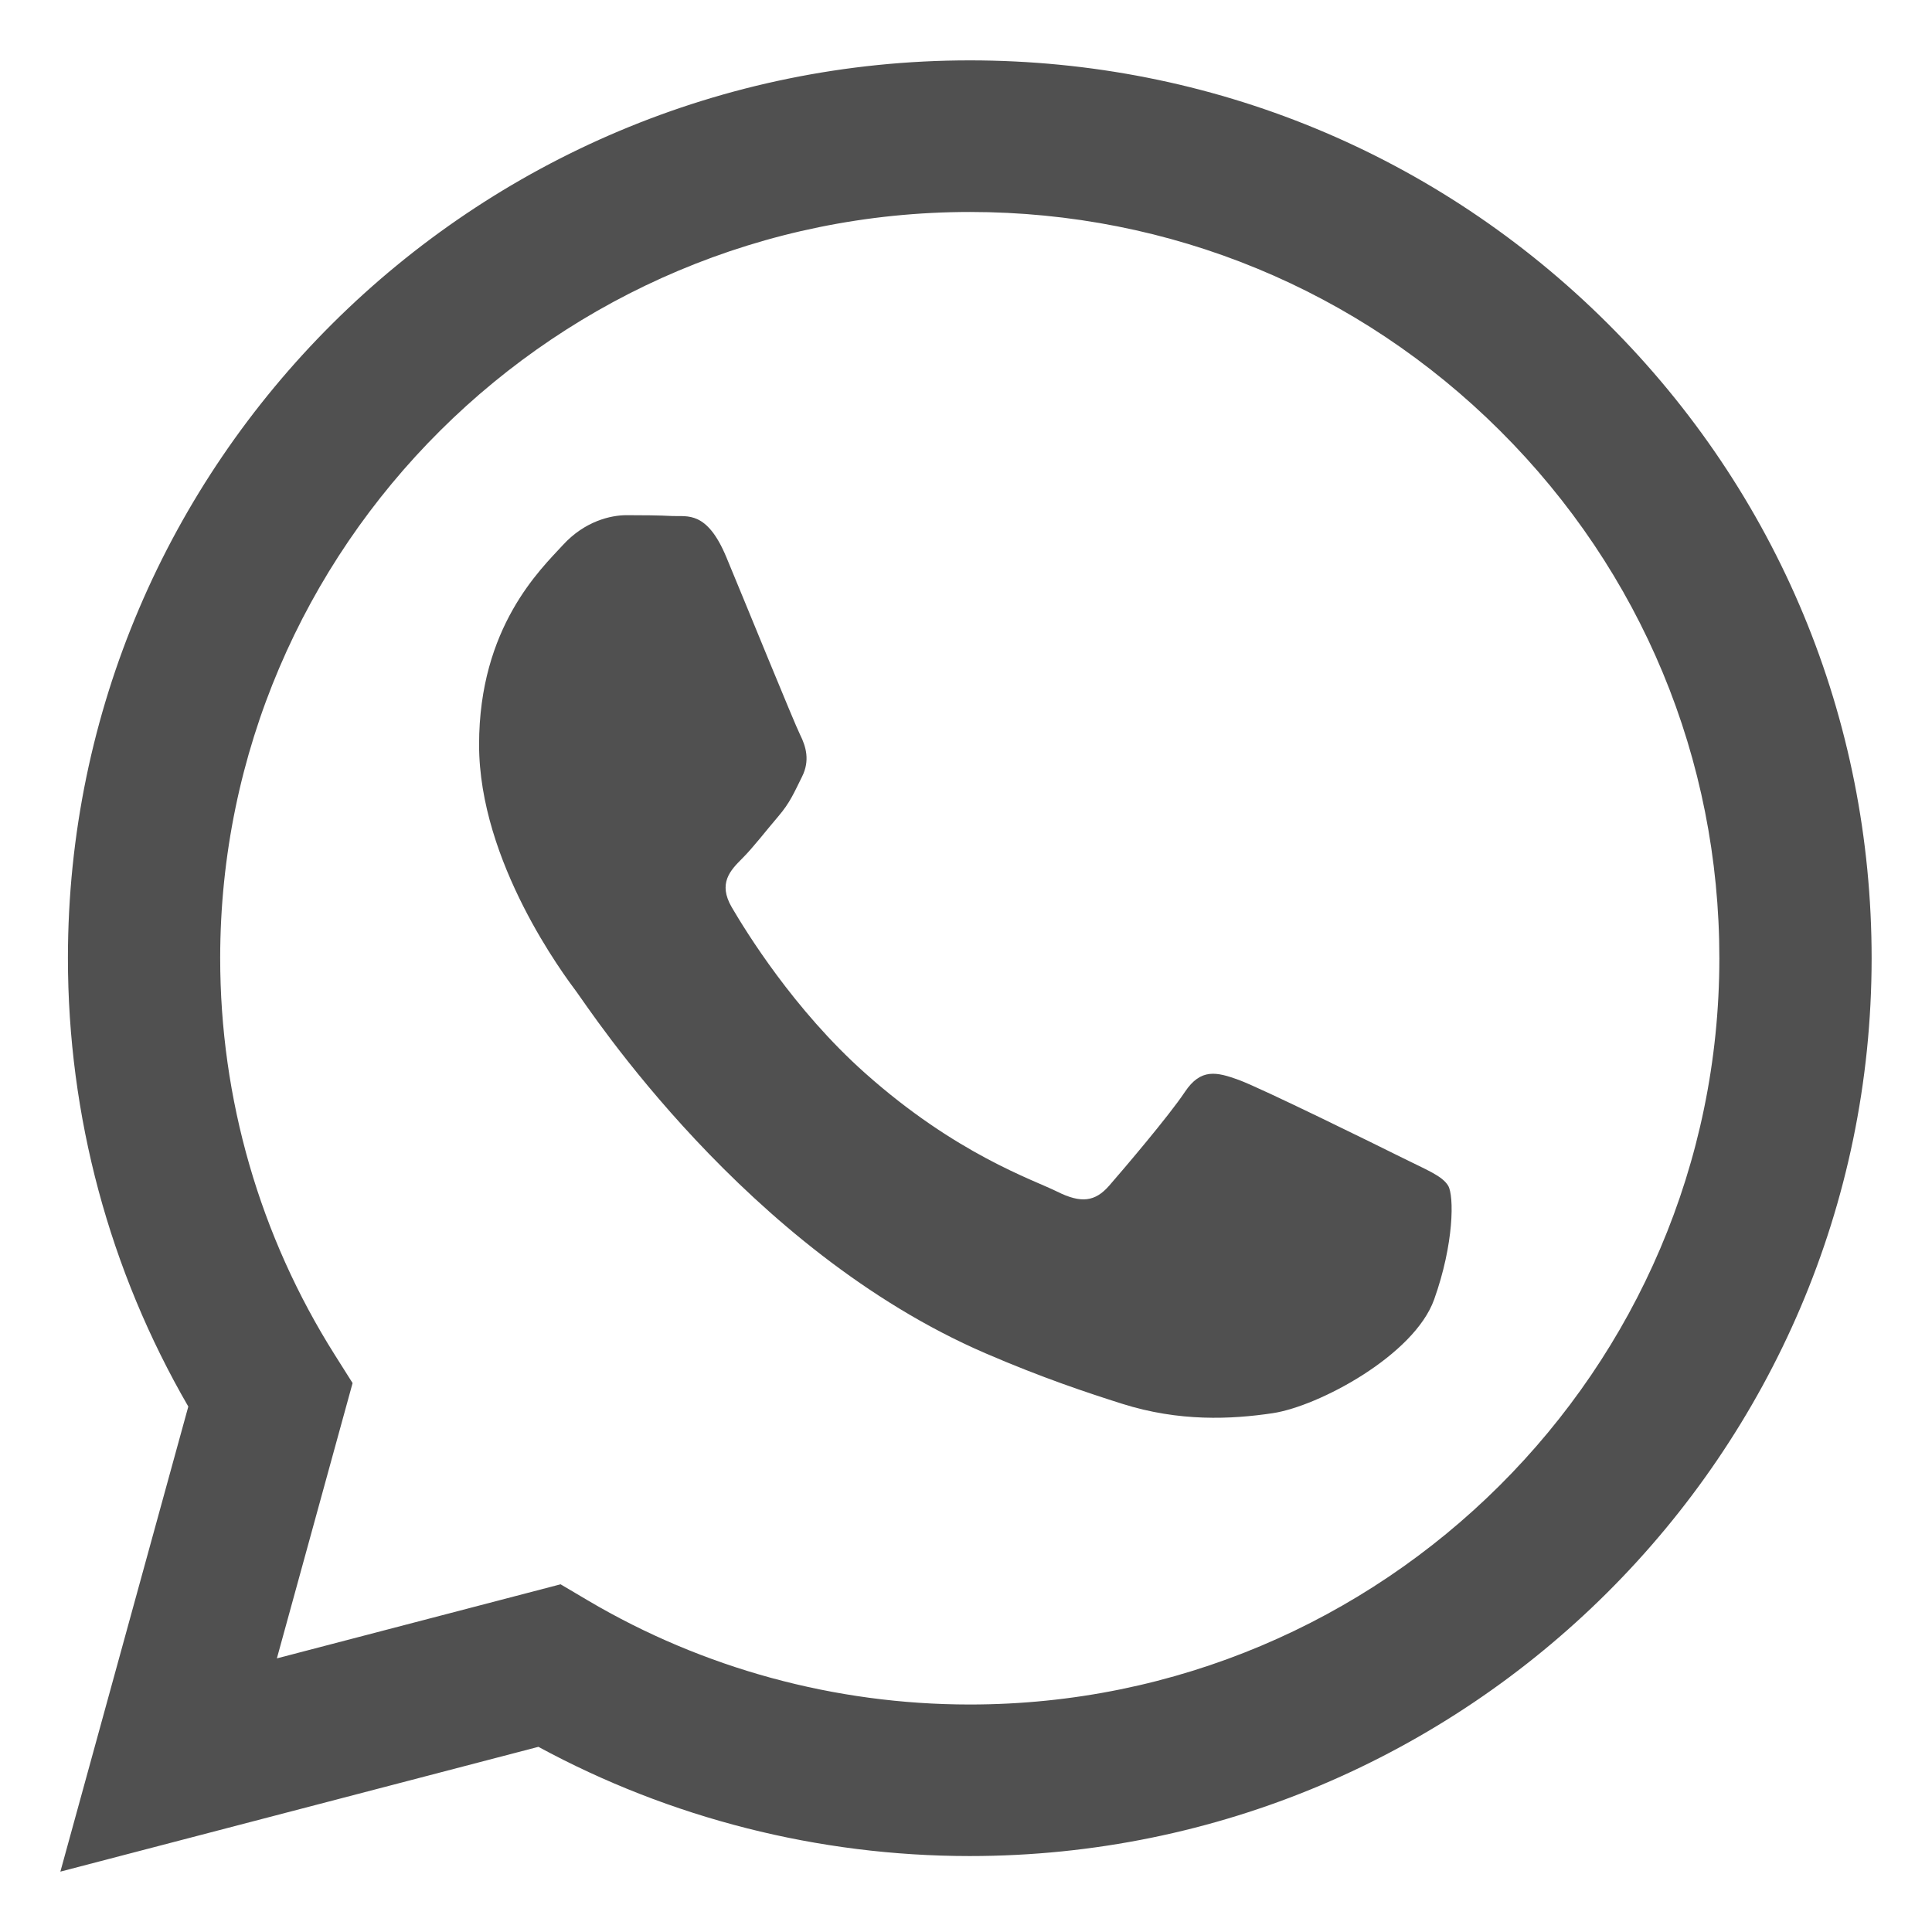 <svg width="32" height="32" viewBox="0 0 32 32" fill="none" xmlns="http://www.w3.org/2000/svg">
<path fill-rule="evenodd" clip-rule="evenodd" d="M9.285 26.241L9.738 26.509C11.645 27.635 13.83 28.231 16.057 28.232H16.063C22.905 28.232 28.475 22.688 28.478 15.875C28.479 12.574 27.189 9.469 24.845 7.134C22.501 4.799 19.383 3.512 16.067 3.511C9.219 3.511 3.65 9.053 3.647 15.866C3.646 18.2 4.303 20.474 5.546 22.442L5.84 22.908L4.586 27.468L9.285 26.241ZM1 31L3.119 23.297C1.812 21.042 1.124 18.484 1.125 15.865C1.128 7.668 7.829 1 16.063 1C20.058 1.001 23.809 2.55 26.629 5.359C29.449 8.169 31.001 11.904 31 15.876C30.996 24.073 24.295 30.742 16.063 30.742H16.056C13.557 30.741 11.1 30.117 8.918 28.933L1 31ZM12.03 9.227C11.708 8.454 11.382 8.559 11.138 8.547C10.907 8.535 10.643 8.533 10.379 8.533C10.114 8.533 9.685 8.632 9.322 9.029C8.959 9.425 7.935 10.384 7.935 12.334C7.935 14.284 9.355 16.168 9.553 16.433C9.751 16.697 12.348 20.699 16.323 22.415C17.269 22.823 18.007 23.067 18.583 23.25C19.532 23.551 20.396 23.509 21.079 23.407C21.841 23.293 23.424 22.448 23.754 21.523C24.085 20.597 24.085 19.804 23.986 19.639C23.887 19.474 23.622 19.374 23.226 19.176C22.83 18.978 20.881 18.019 20.518 17.887C20.154 17.755 19.89 17.689 19.626 18.085C19.362 18.482 18.602 19.374 18.371 19.639C18.14 19.903 17.909 19.936 17.512 19.738C17.116 19.54 15.839 19.121 14.325 17.771C13.147 16.721 12.352 15.423 12.12 15.027C11.889 14.63 12.096 14.416 12.294 14.218C12.472 14.041 12.691 13.755 12.889 13.524C13.087 13.293 13.153 13.127 13.285 12.863C13.417 12.598 13.351 12.367 13.252 12.169C13.153 11.97 12.36 10.02 12.03 9.227Z" fill="#505050"/>
</svg>
